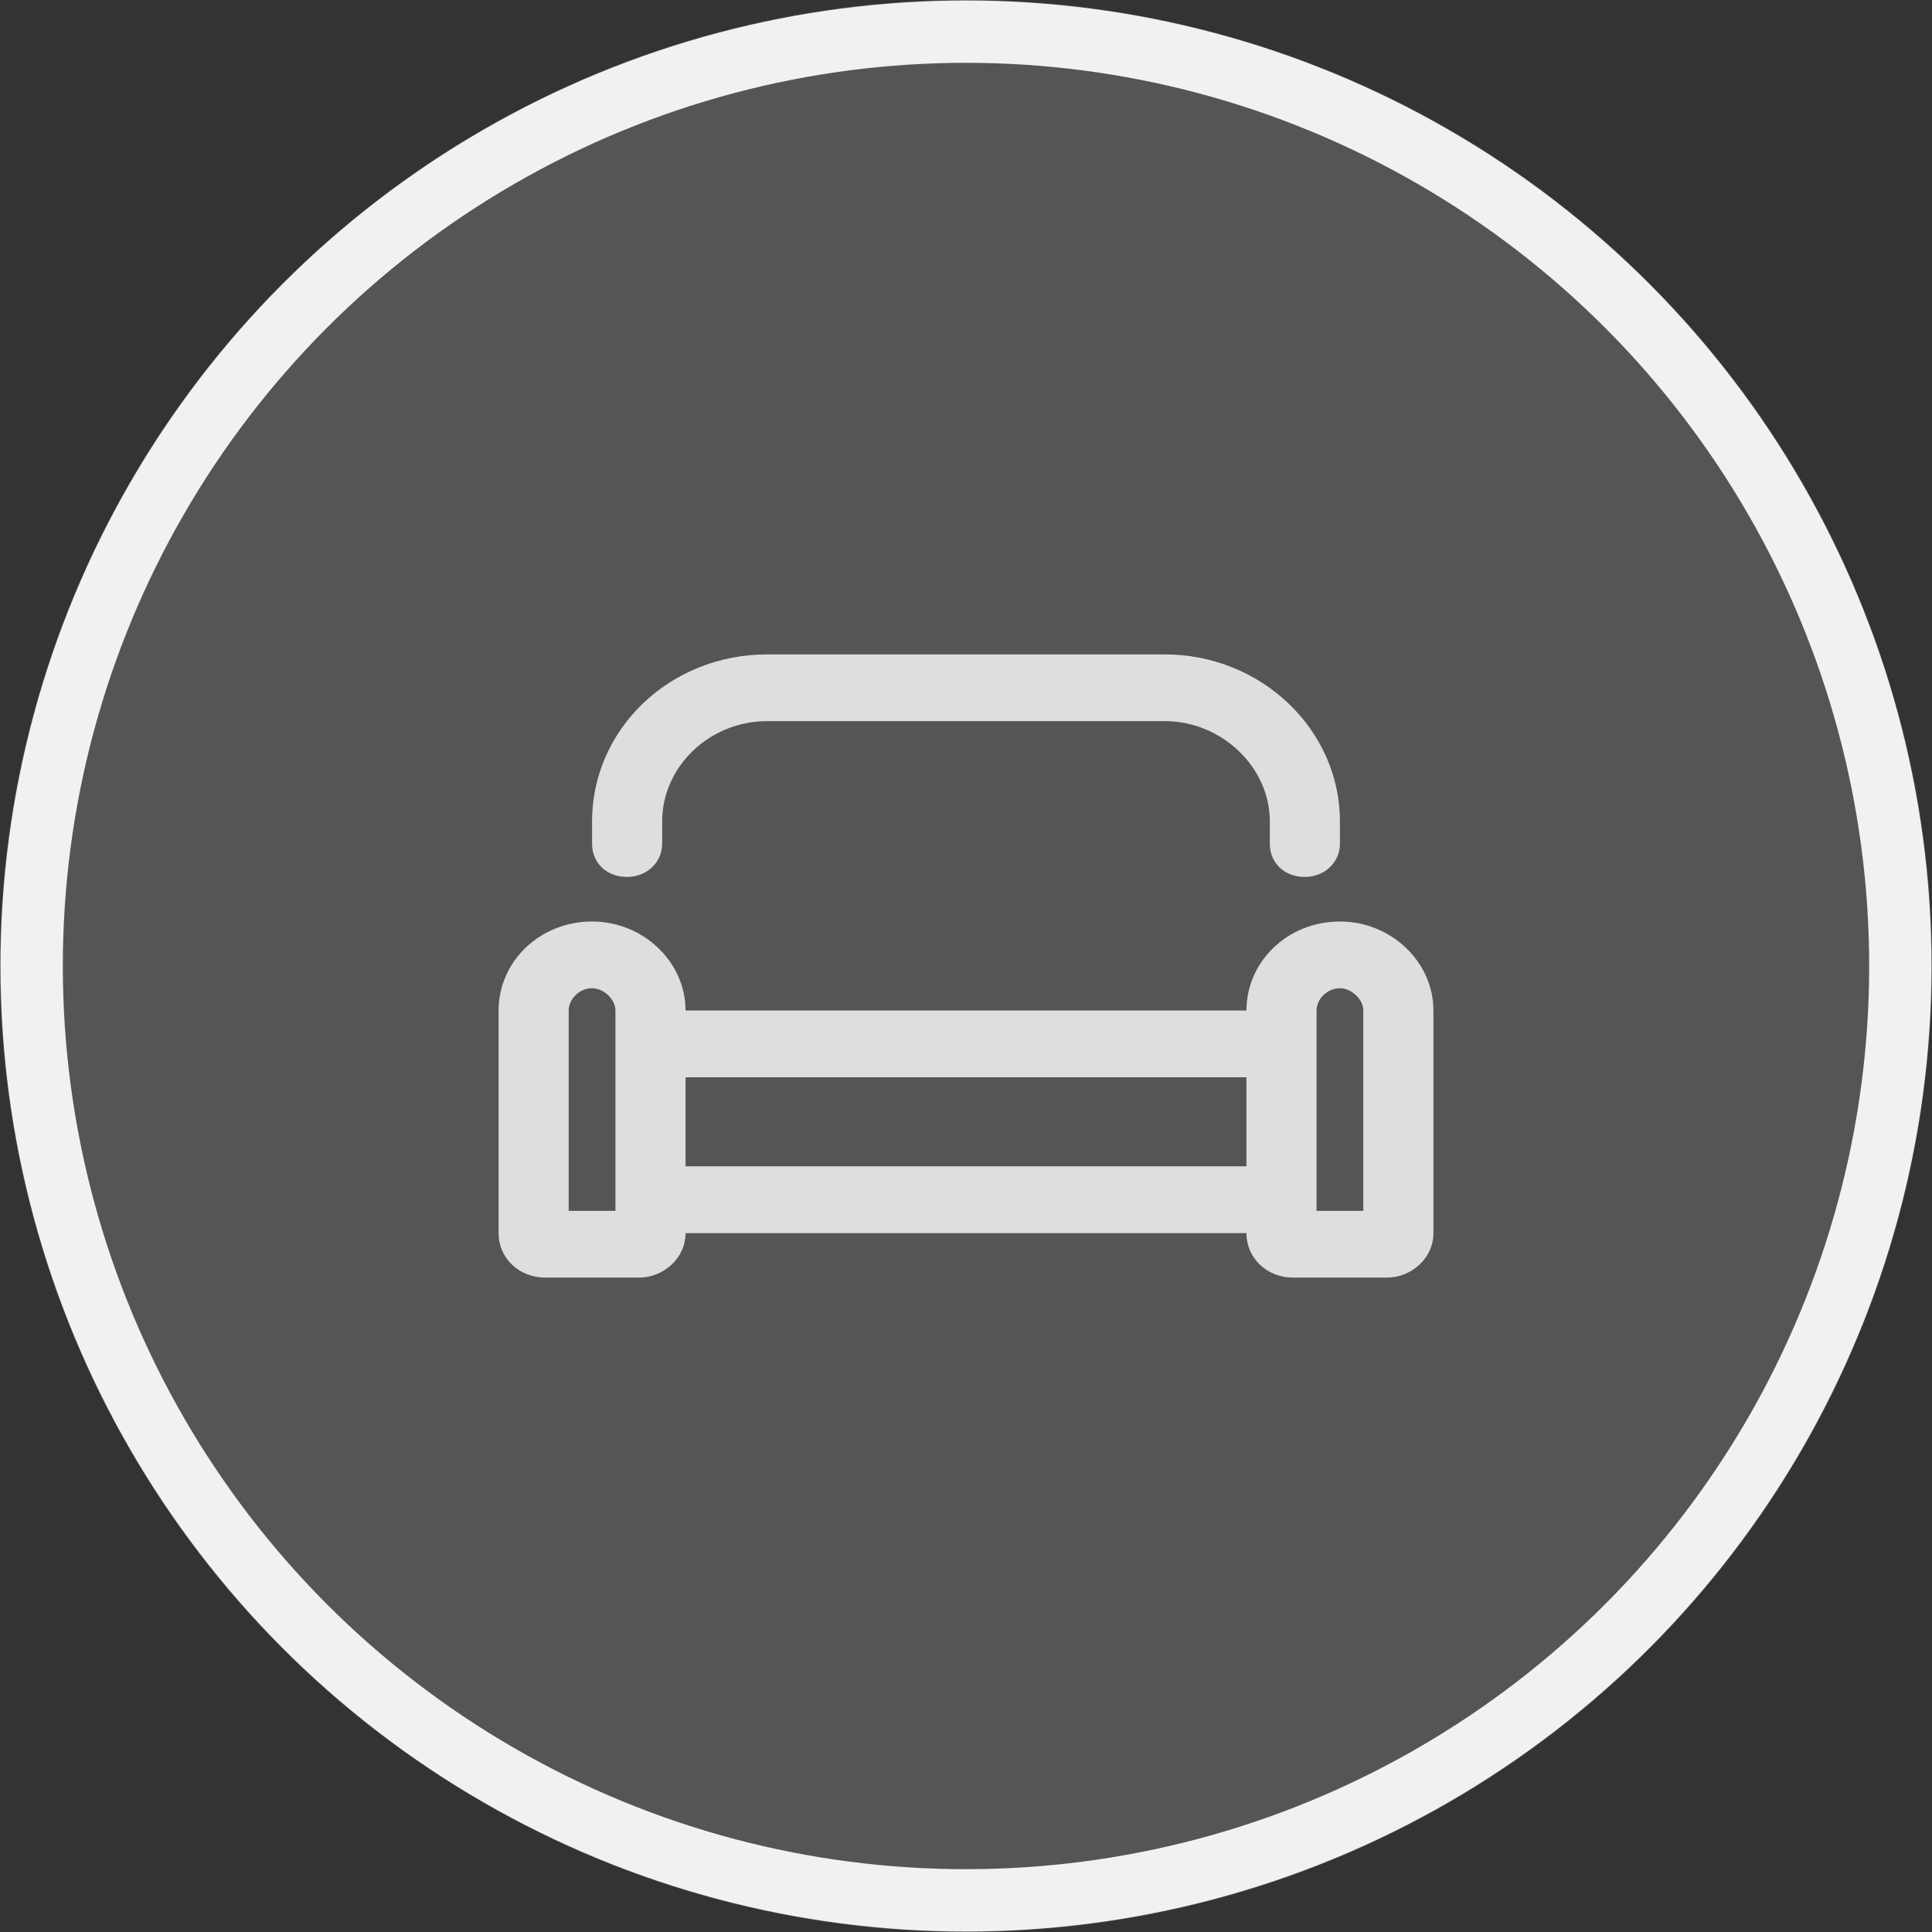 <svg width="31" height="31" viewBox="0 0 31 31" fill="none" xmlns="http://www.w3.org/2000/svg">
<rect x="0" y="0" width="31" height="31" fill="#333333" stroke="none"/>
<circle cx="15.5" cy="15.5" r="15.5" fill="white" fill-opacity="0.17"/>
<circle cx="15.5" cy="15.5" r="14.992" stroke="#F1F1F1"/>
<path d="M21.5 14.786C20.656 14.786 20 15.433 20 16.214H11C11 15.433 10.32 14.786 9.5 14.786C8.656 14.786 8 15.433 8 16.214V19.786C8 20.188 8.328 20.5 8.75 20.5H10.25C10.648 20.5 11 20.188 11 19.786H20C20 20.188 20.328 20.5 20.75 20.5H22.25C22.648 20.5 23 20.188 23 19.786V16.214C23 15.433 22.32 14.786 21.5 14.786ZM9.875 19.429H9.125V16.214C9.125 16.036 9.289 15.857 9.5 15.857C9.688 15.857 9.875 16.036 9.875 16.214V19.429ZM20 18.714H11V17.286H20V18.714ZM21.875 19.429H21.125V16.214C21.125 16.036 21.289 15.857 21.5 15.857C21.688 15.857 21.875 16.036 21.875 16.214V19.429ZM10.062 14.071C10.367 14.071 10.625 13.848 10.625 13.536V13.179C10.625 12.308 11.375 11.571 12.312 11.571H18.688C19.602 11.571 20.375 12.308 20.375 13.179V13.536C20.375 13.848 20.609 14.071 20.938 14.071C21.242 14.071 21.5 13.848 21.5 13.536V13.179C21.5 11.705 20.234 10.5 18.688 10.5H12.312C10.742 10.5 9.5 11.705 9.5 13.179V13.536C9.5 13.848 9.734 14.071 10.062 14.071Z" fill="#DEDEDE"/>
</svg>
